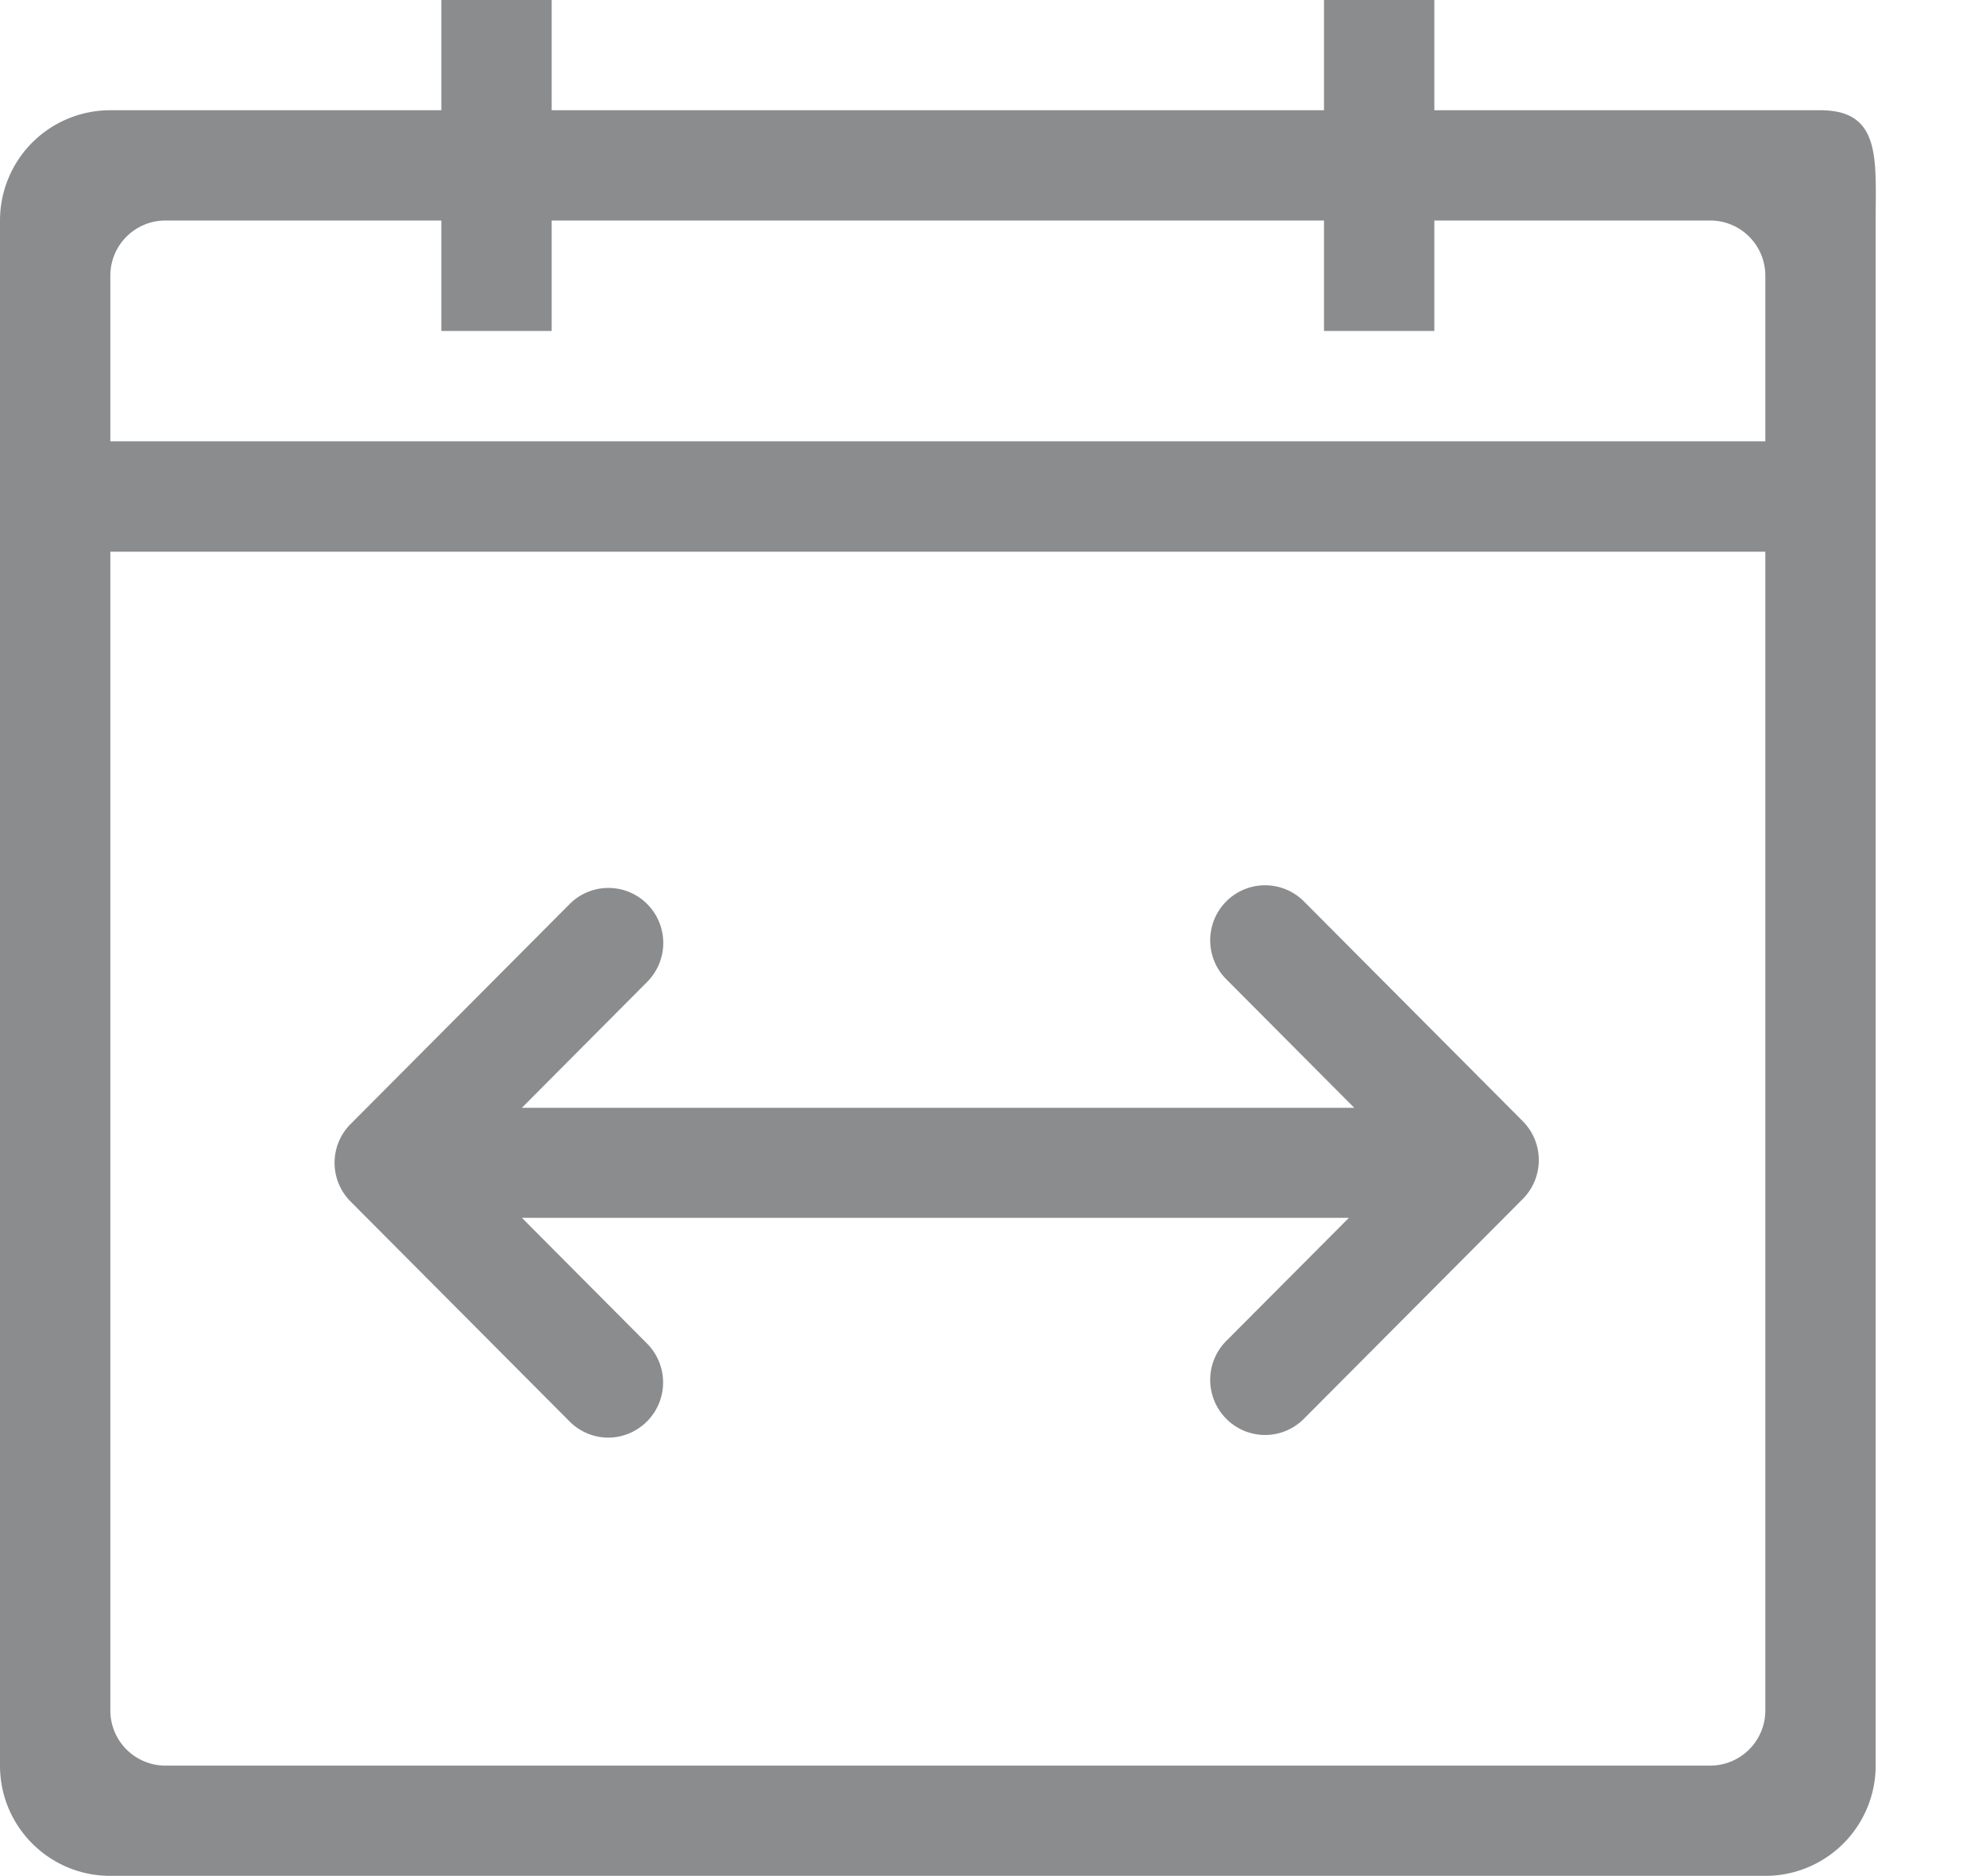 <svg xmlns="http://www.w3.org/2000/svg" width="18" height="17">
    <path fill="#8A8C8E" fill-rule="evenodd" d="M16 16.998H1c-.553 0-1-.447-1-.999V1.998a.999.999 0 0 1 1-.999h3V-.002h1V.999h7V-.002h1V.999h3.5c.552 0 .5.447.5.999v14.001a1 1 0 0 1-1 .999zm0-14.499a.5.5 0 0 0-.5-.501H13v1.001h-1V1.998H5v1.001H4V1.998H1.5a.5.5 0 0 0-.5.501v1.5h15v-1.5zm0 2.5H1v10.499a.5.5 0 0 0 .5.501h14a.5.5 0 0 0 .5-.501V4.999zm-4.182 7.857a.495.495 0 0 1-.704 0 .5.5 0 0 1 0-.705l1.112-1.116H4.73l1.136 1.141a.5.5 0 0 1-.351.851.496.496 0 0 1-.352-.146L3.18 10.89a.497.497 0 0 1 0-.707l1.983-1.991a.496.496 0 0 1 .703 0 .5.5 0 0 1 0 .705L4.73 10.038h7.544l-1.16-1.165a.5.5 0 0 1 0-.705.497.497 0 0 1 .704 0l1.983 1.991a.5.5 0 0 1 0 .706l-1.983 1.991z"/>
</svg>
